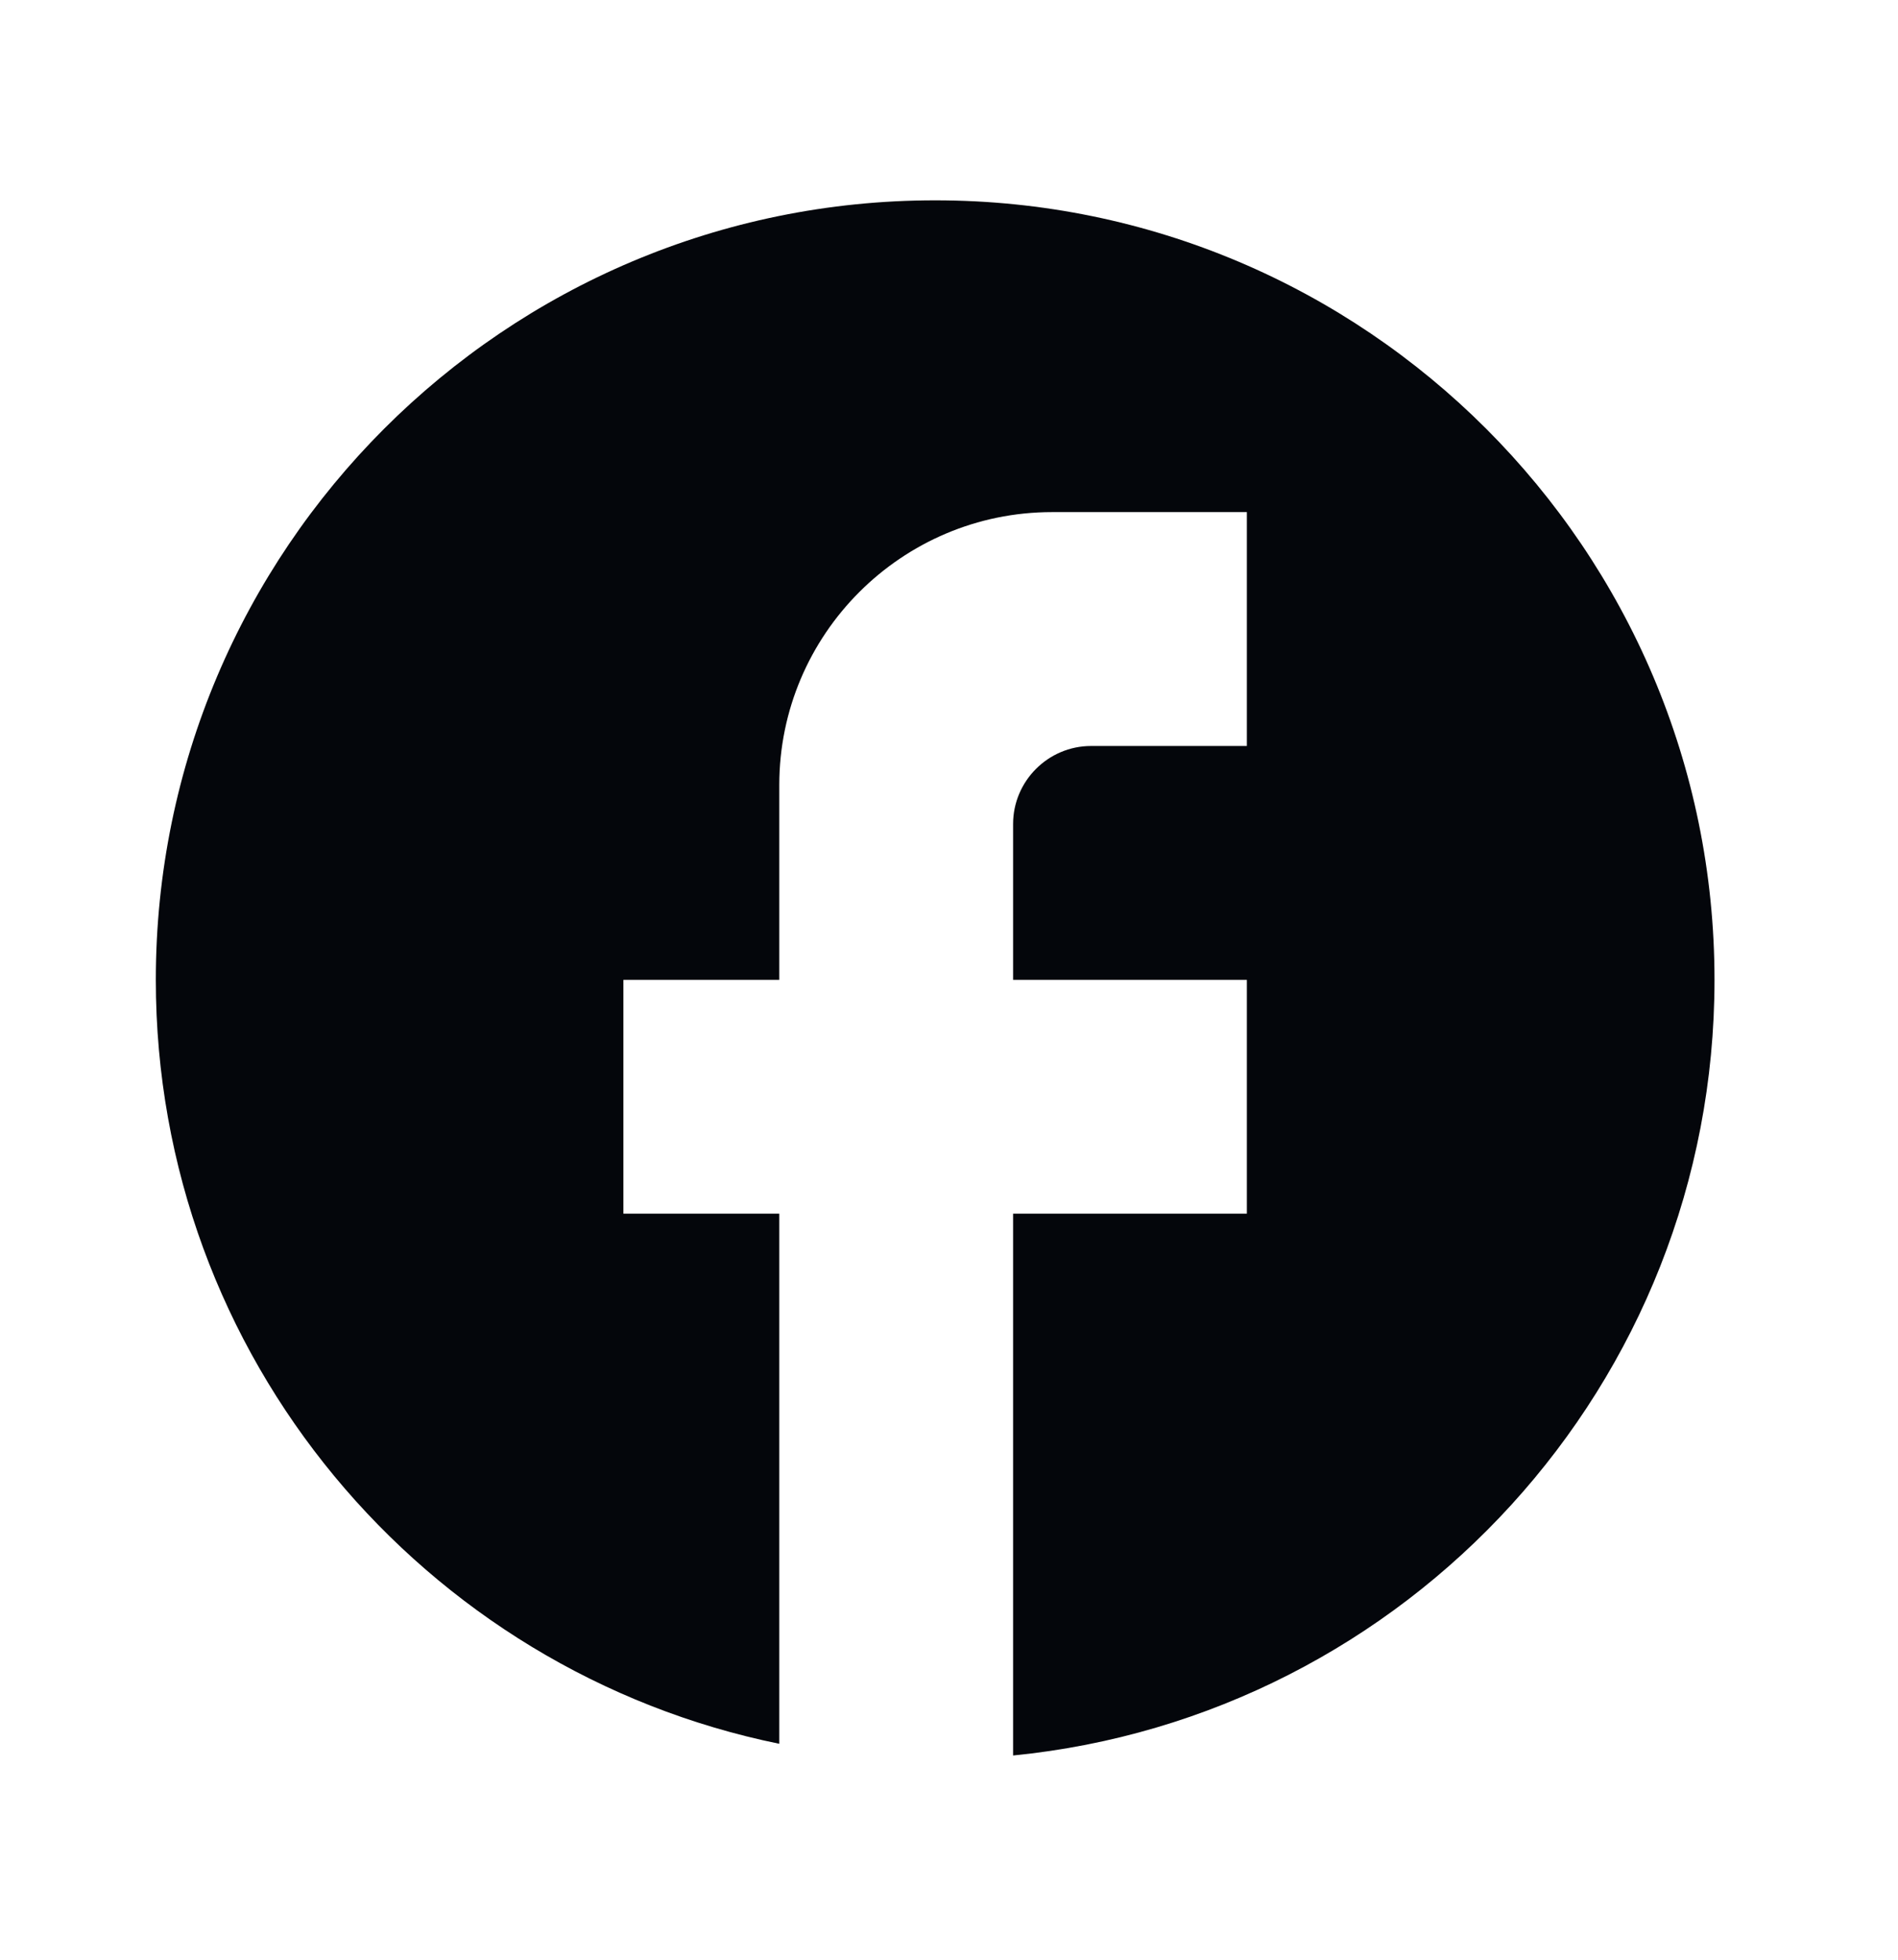 <svg width="31" height="32" viewBox="0 0 31 32" fill="none" xmlns="http://www.w3.org/2000/svg">
<path d="M28.003 16C28.003 8.973 22.3 3.271 15.274 3.271C8.247 3.271 2.545 8.973 2.545 16C2.545 22.16 6.924 27.29 12.728 28.474V19.818H10.182V16H12.728V12.818C12.728 10.361 14.726 8.362 17.183 8.362H20.365V12.181H17.82C17.12 12.181 16.547 12.754 16.547 13.454V16H20.365V19.818H16.547V28.665C22.975 28.029 28.003 22.606 28.003 16Z" fill="#04060B"/>
</svg>

